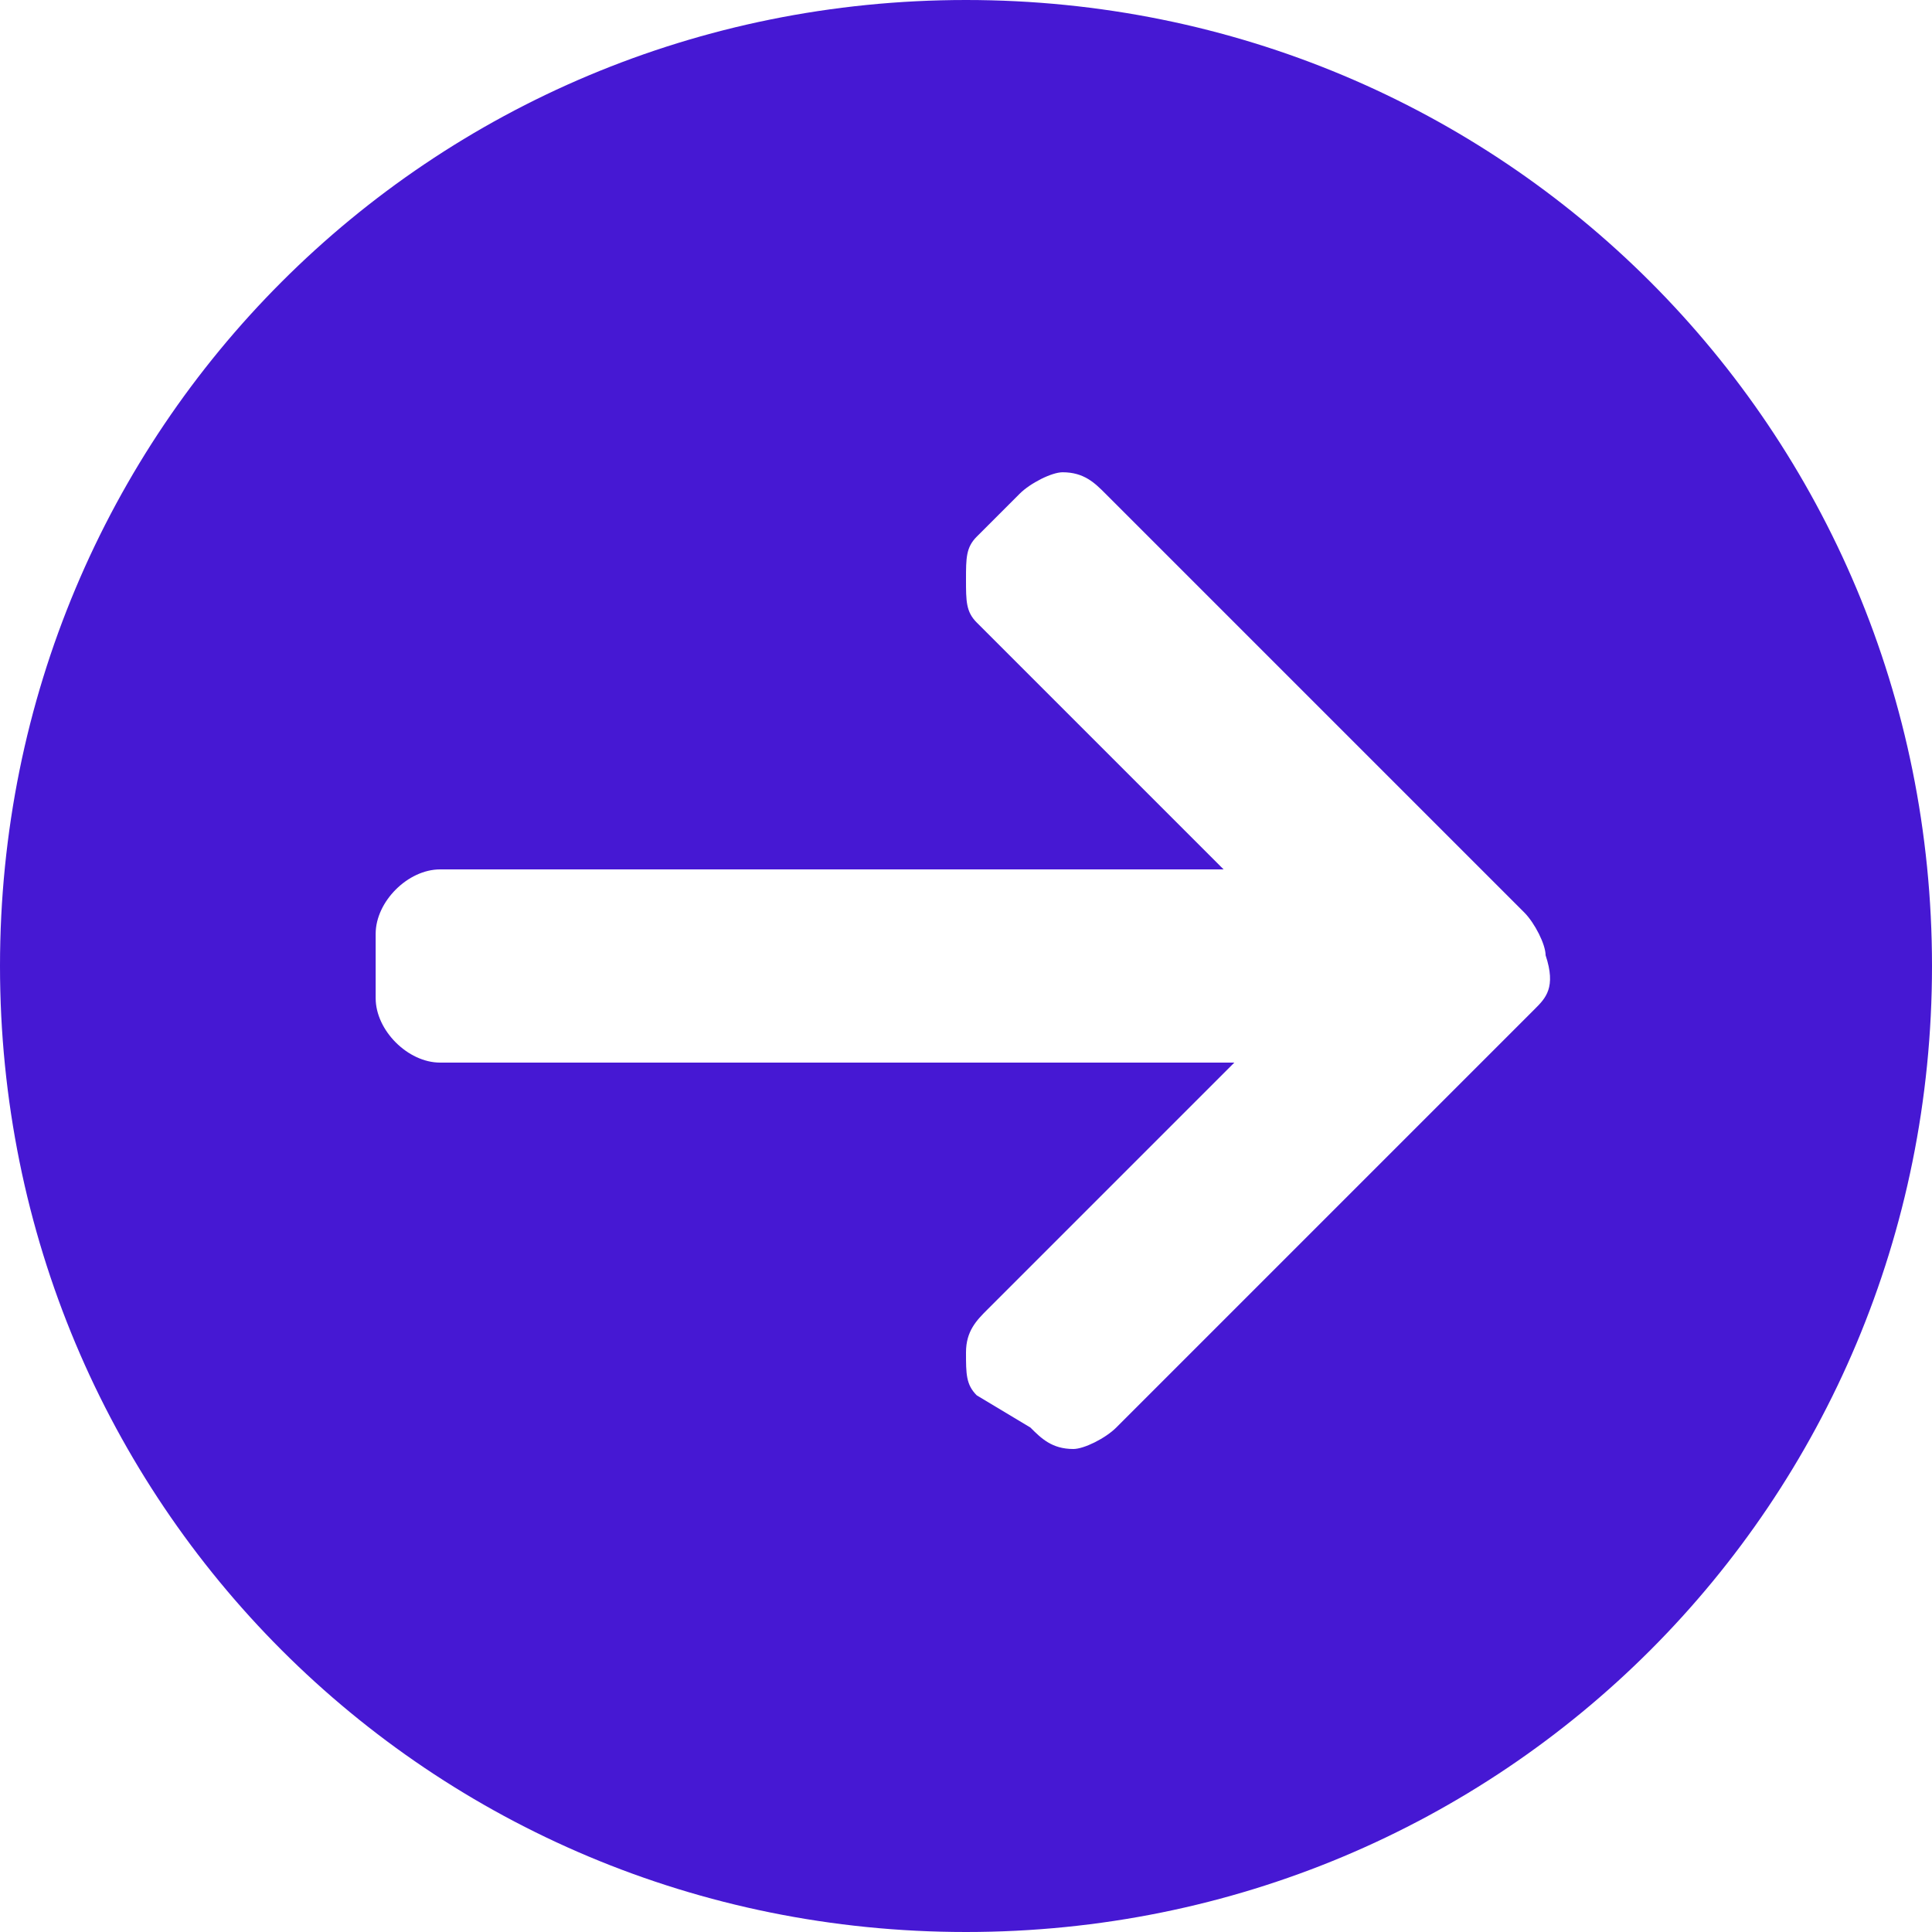 <?xml version="1.0" encoding="utf-8"?>
<!-- Generator: Adobe Illustrator 23.0.1, SVG Export Plug-In . SVG Version: 6.00 Build 0)  -->
<svg version="1.1" id="Layer_1" xmlns="http://www.w3.org/2000/svg" xmlns:xlink="http://www.w3.org/1999/xlink" x="0px" y="0px"
	 viewBox="0 0 18 18" style="enable-background:new 0 0 18 18;" xml:space="preserve">
<style type="text/css">
	.st0{fill:#4618D3;}
</style>
<path class="st0" d="M9,0C4,0,0,4,0,9s4,9,9,9s9-4,9-9S14,0,9,0z M14.3,9.4l-3.9,3.9c-0.1,0.1-0.3,0.2-0.4,0.2
	c-0.2,0-0.3-0.1-0.4-0.2L9.1,13C9,12.9,9,12.8,9,12.6c0-0.2,0.1-0.3,0.2-0.4l2.3-2.3H4.1c-0.3,0-0.6-0.3-0.6-0.6V8.7
	c0-0.3,0.3-0.6,0.6-0.6h7.3L9.1,5.8C9,5.7,9,5.6,9,5.4C9,5.2,9,5.1,9.1,5l0.4-0.4c0.1-0.1,0.3-0.2,0.4-0.2c0.2,0,0.3,0.1,0.4,0.2
	l3.9,3.9c0.1,0.1,0.2,0.3,0.2,0.4C14.5,9.2,14.4,9.3,14.3,9.4z"/>
</svg>
